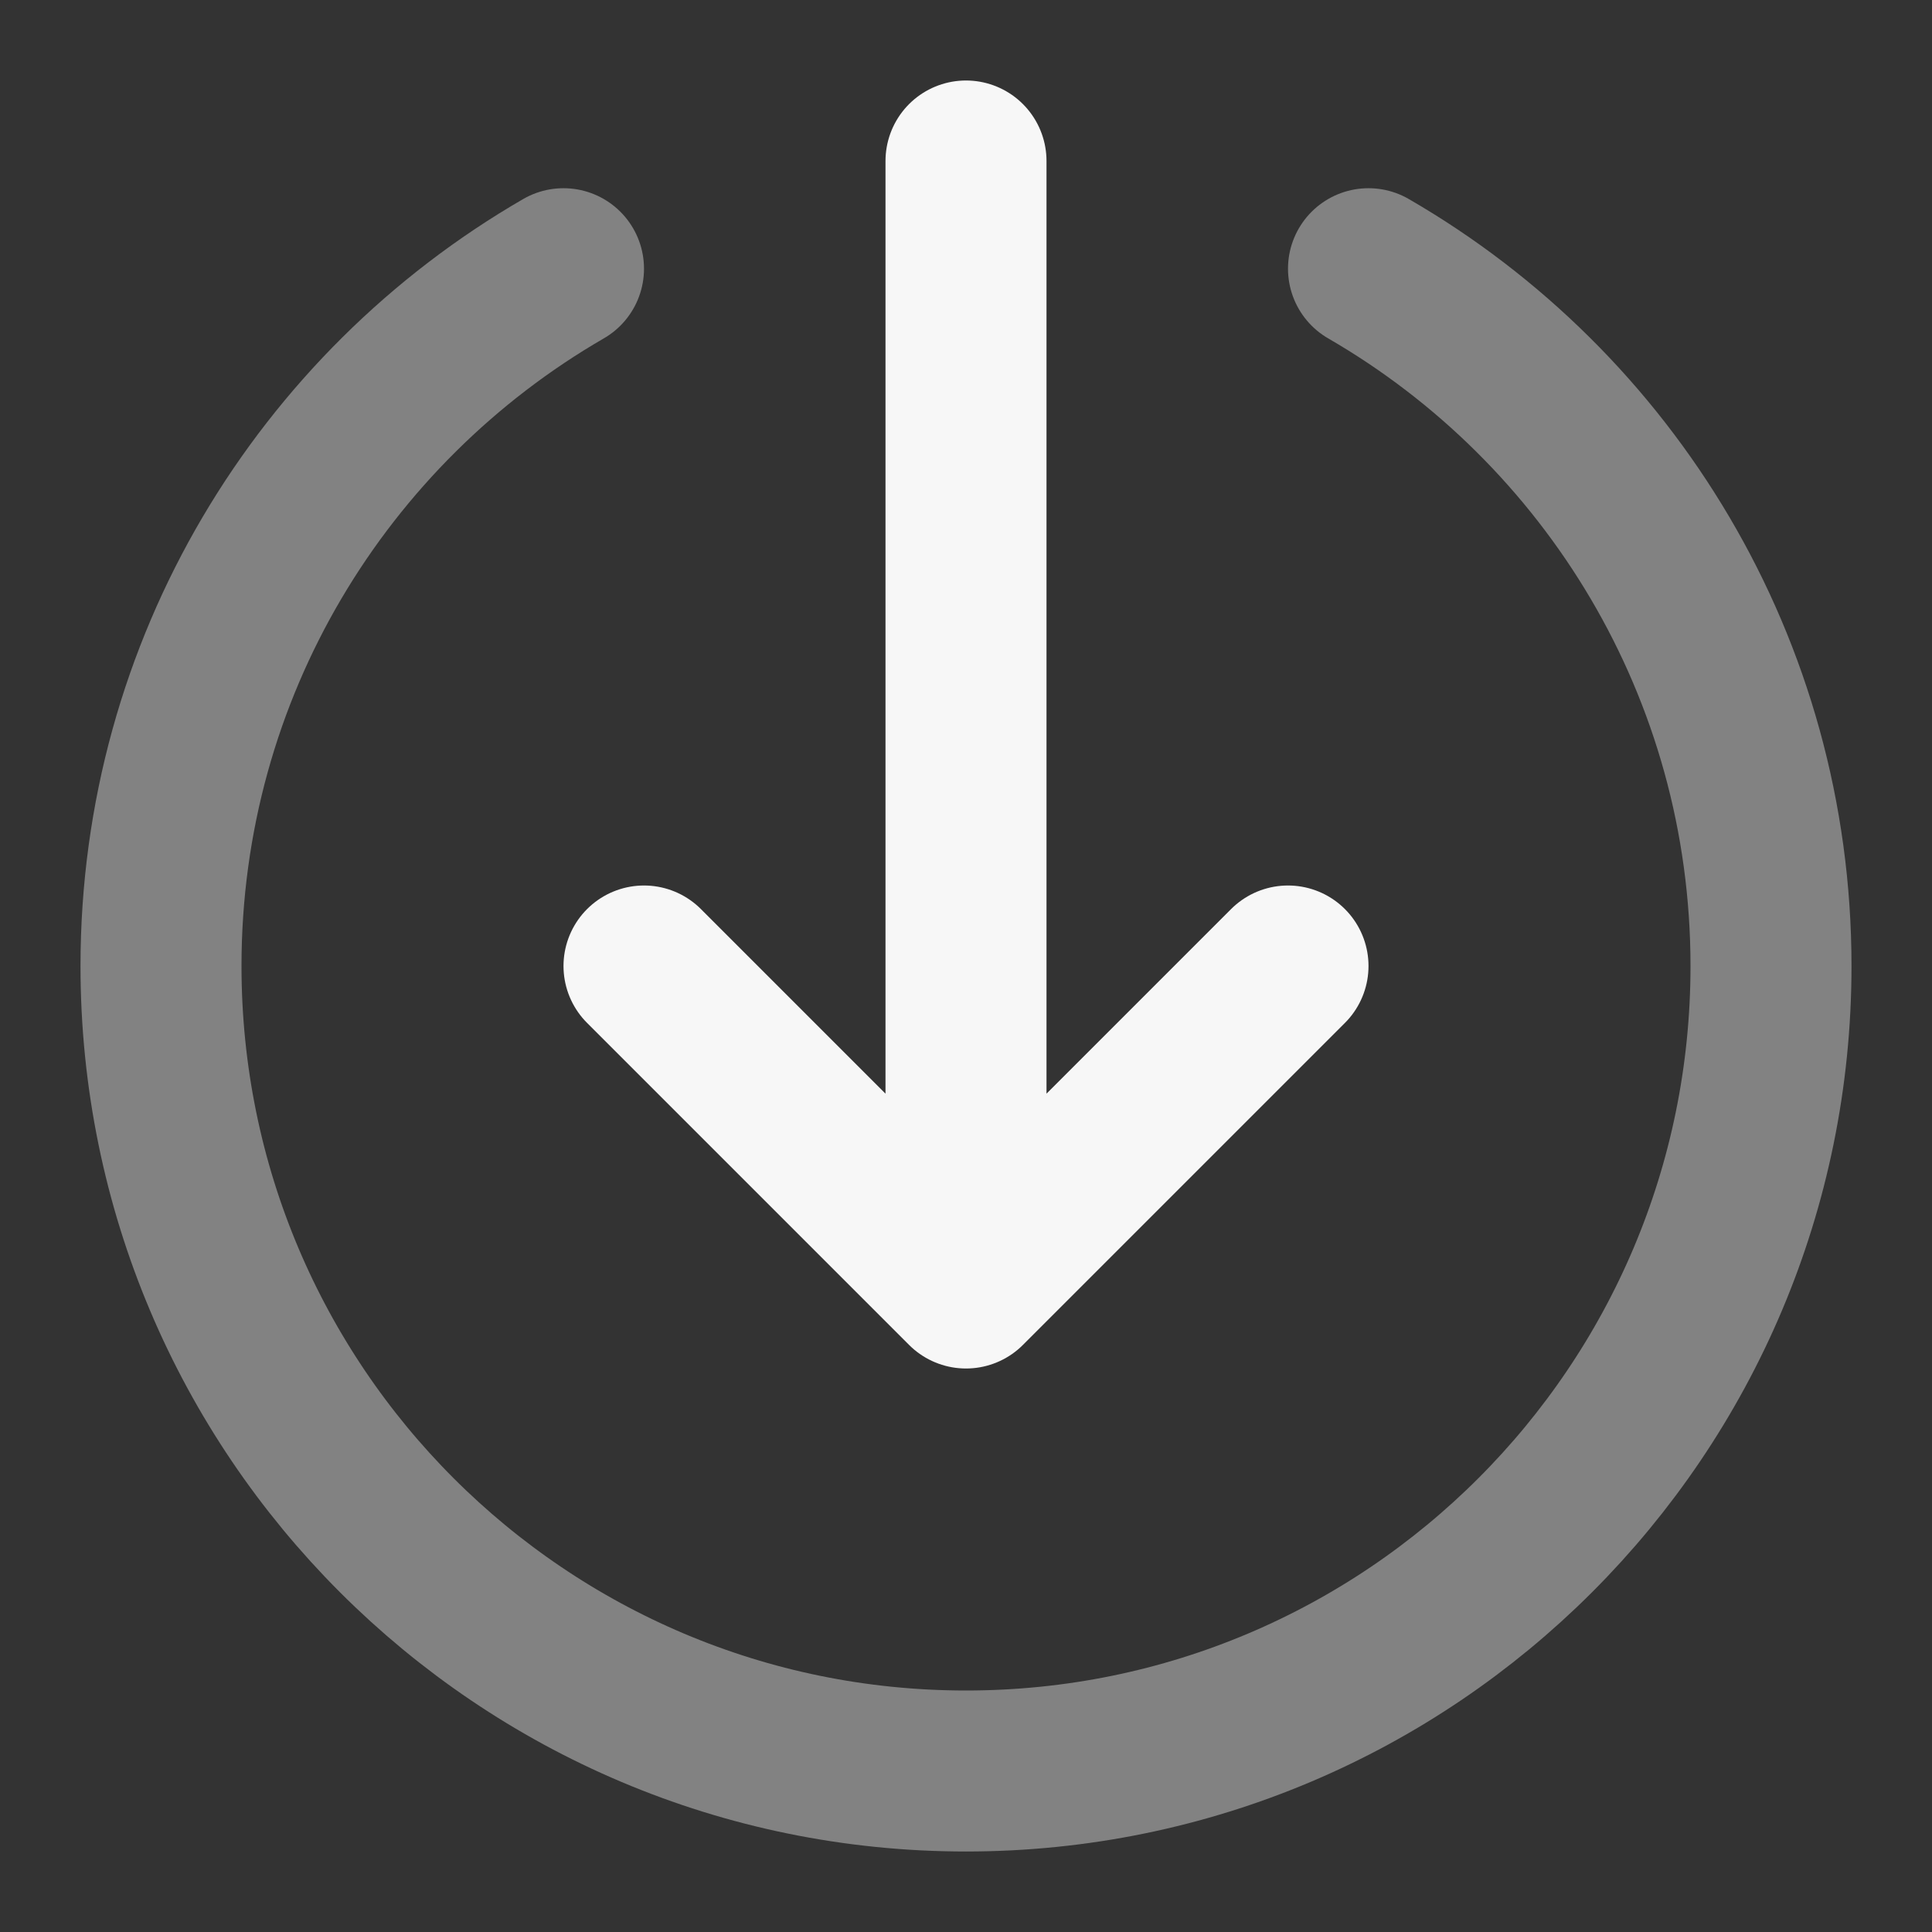 <svg width="24" height="24" xmlns="http://www.w3.org/2000/svg" viewBox="0 0 24 24"><rect x="0" y="0" width="24" height="24" fill="#333333" stroke="none"/><title>arrow circle broken down</title><g fill="none" class="nc-icon-wrapper"><path opacity=".4" d="M17 3.338C19.989 5.067 22 8.299 22 12C22 17.523 17.523 22 12 22C6.477 22 2 17.523 2 12C2 8.299 4.011 5.067 7 3.338" stroke="#F7F7F7" stroke-width="2" stroke-linecap="round" stroke-linejoin="round"></path><path d="M8 12L12 16M12 16L16 12M12 16V2" stroke="#F7F7F7" stroke-width="2" stroke-linecap="round" stroke-linejoin="round"></path></g></svg>